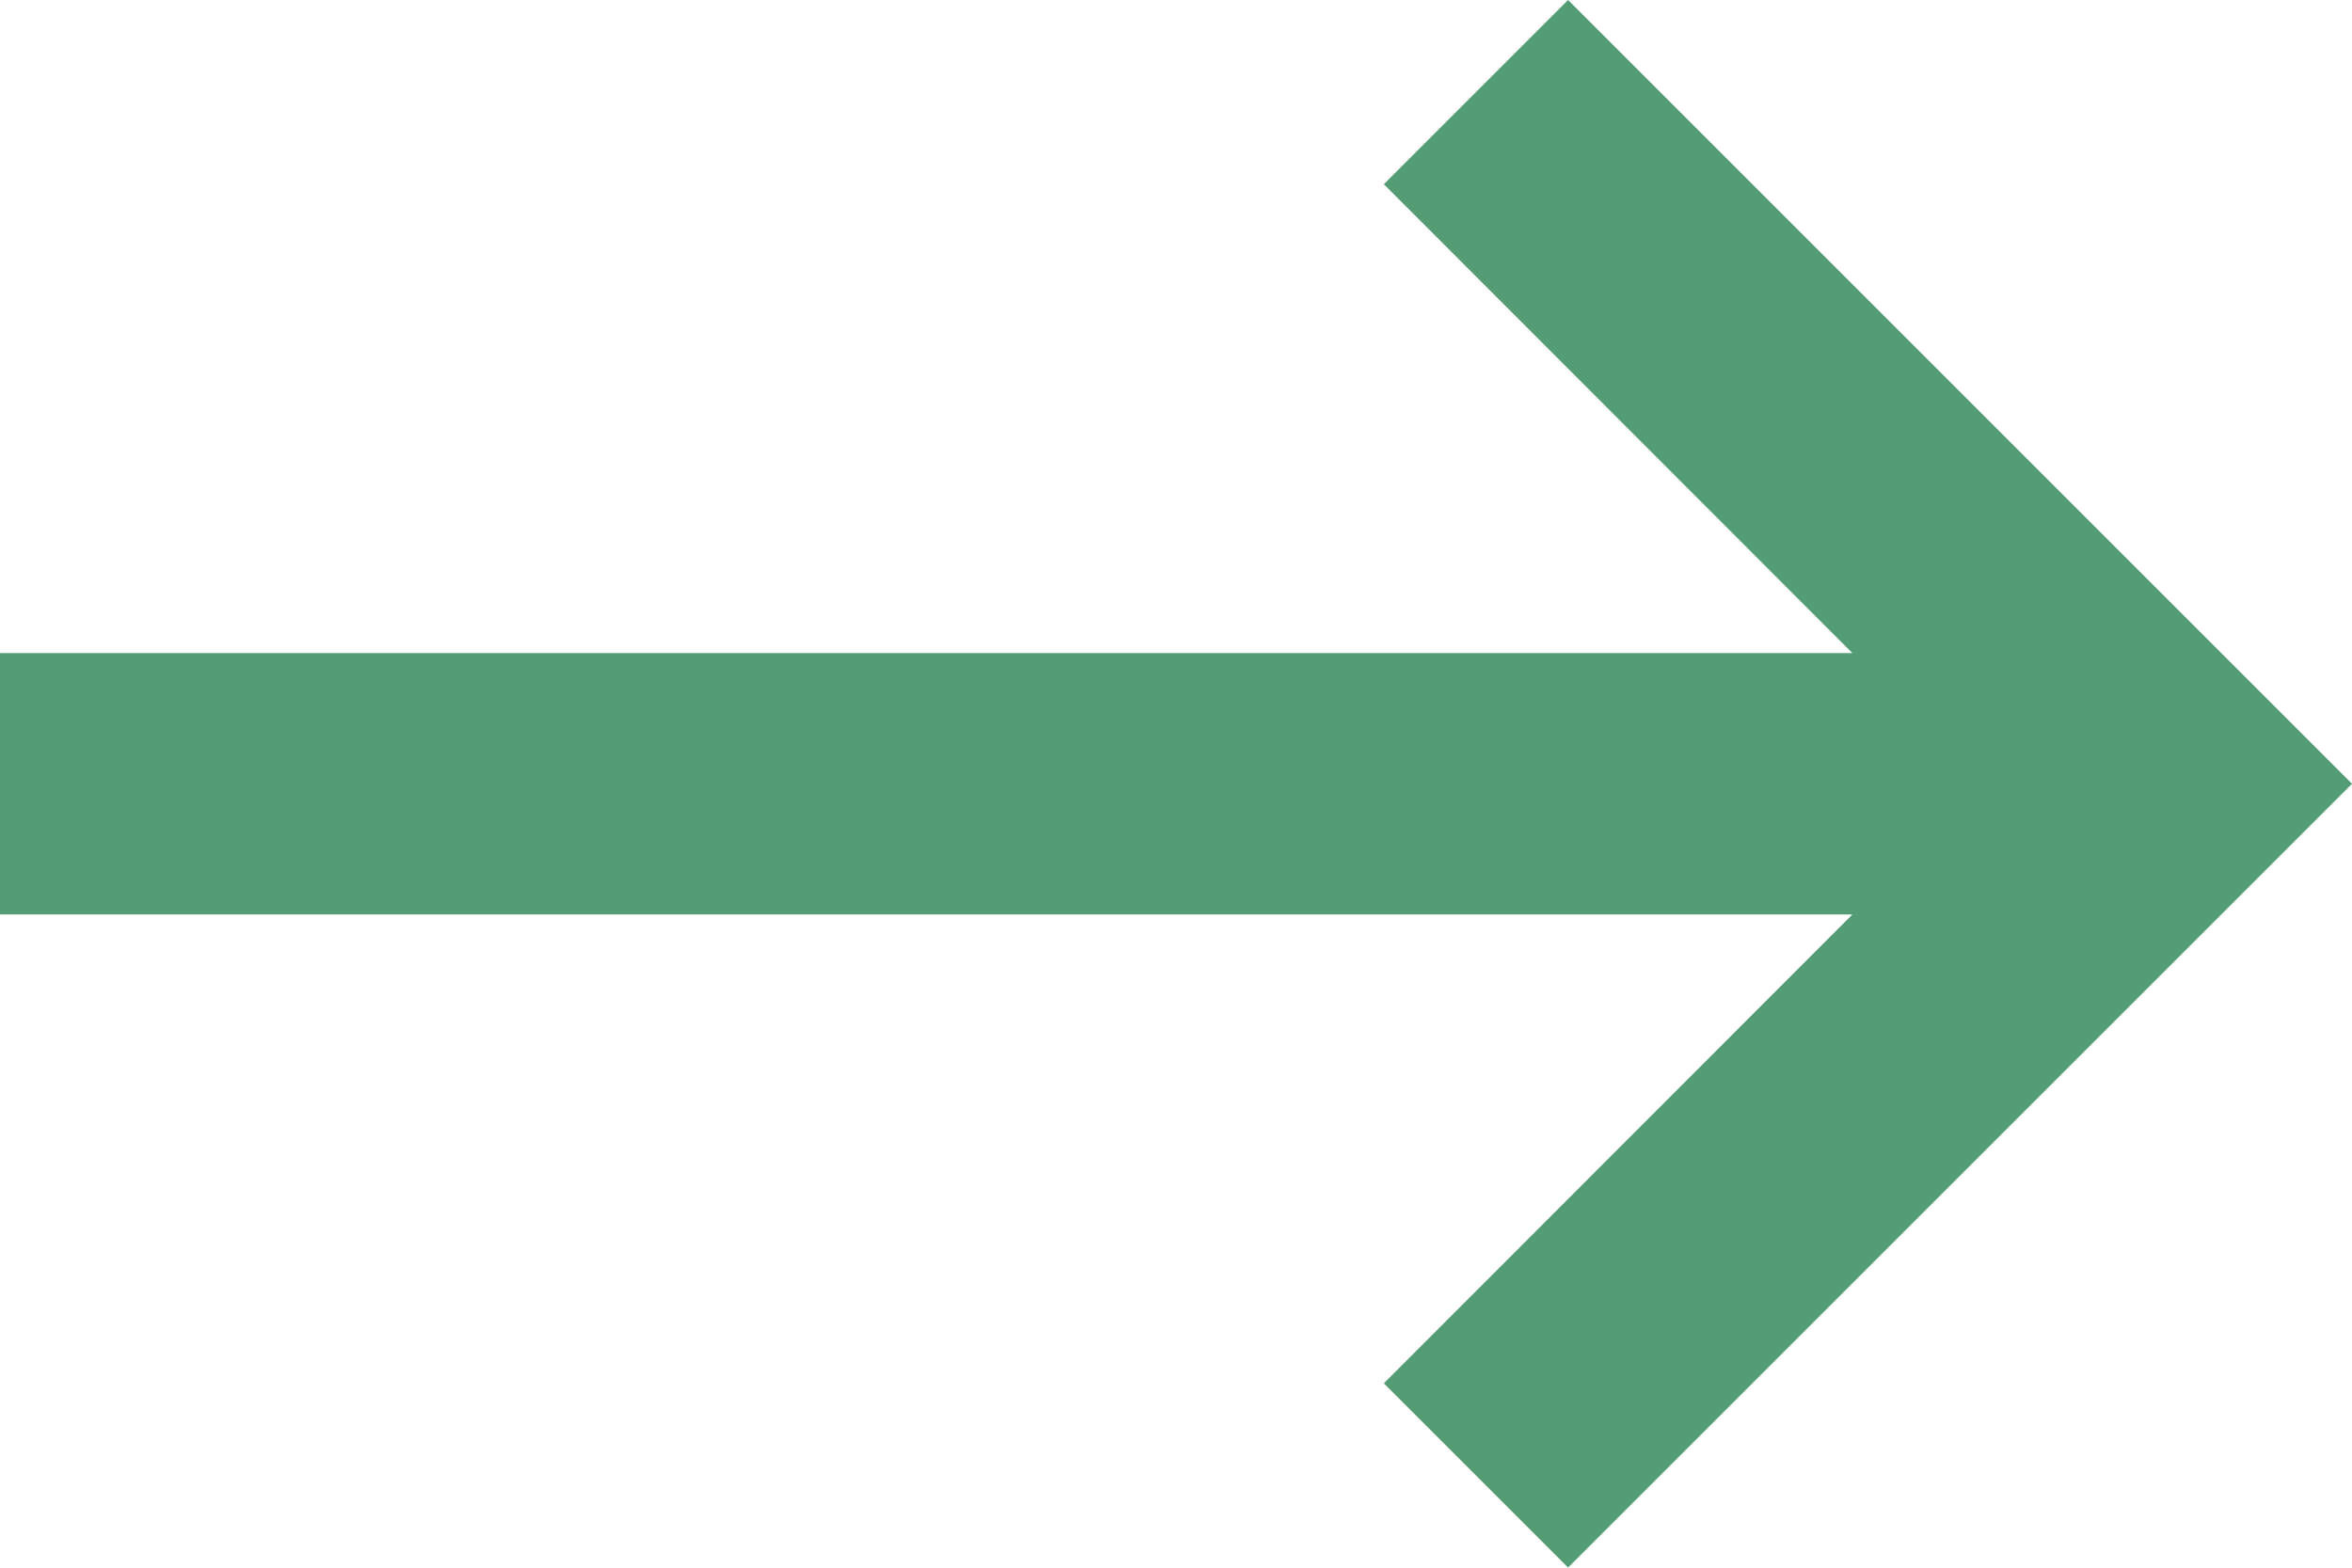 <?xml version="1.0" encoding="utf-8"?>
<!-- Generator: Adobe Illustrator 16.0.0, SVG Export Plug-In . SVG Version: 6.00 Build 0)  -->
<!DOCTYPE svg PUBLIC "-//W3C//DTD SVG 1.1//EN" "http://www.w3.org/Graphics/SVG/1.1/DTD/svg11.dtd">
<svg version="1.1" id="Arrow" xmlns="http://www.w3.org/2000/svg" xmlns:xlink="http://www.w3.org/1999/xlink" x="0px" y="0px"
	 width="11.77px" height="7.846px" viewBox="0 0 11.77 7.846" enable-background="new 0 0 11.77 7.846" xml:space="preserve">
<path id="ic_keyboard_backspace_24px" fill="#539C74" d="M0,4.577h9.27L6.925,6.924l0.922,0.922l3.923-3.923L7.847,0L6.925,0.922
	L9.27,3.269H0V4.577z"/>
</svg>
